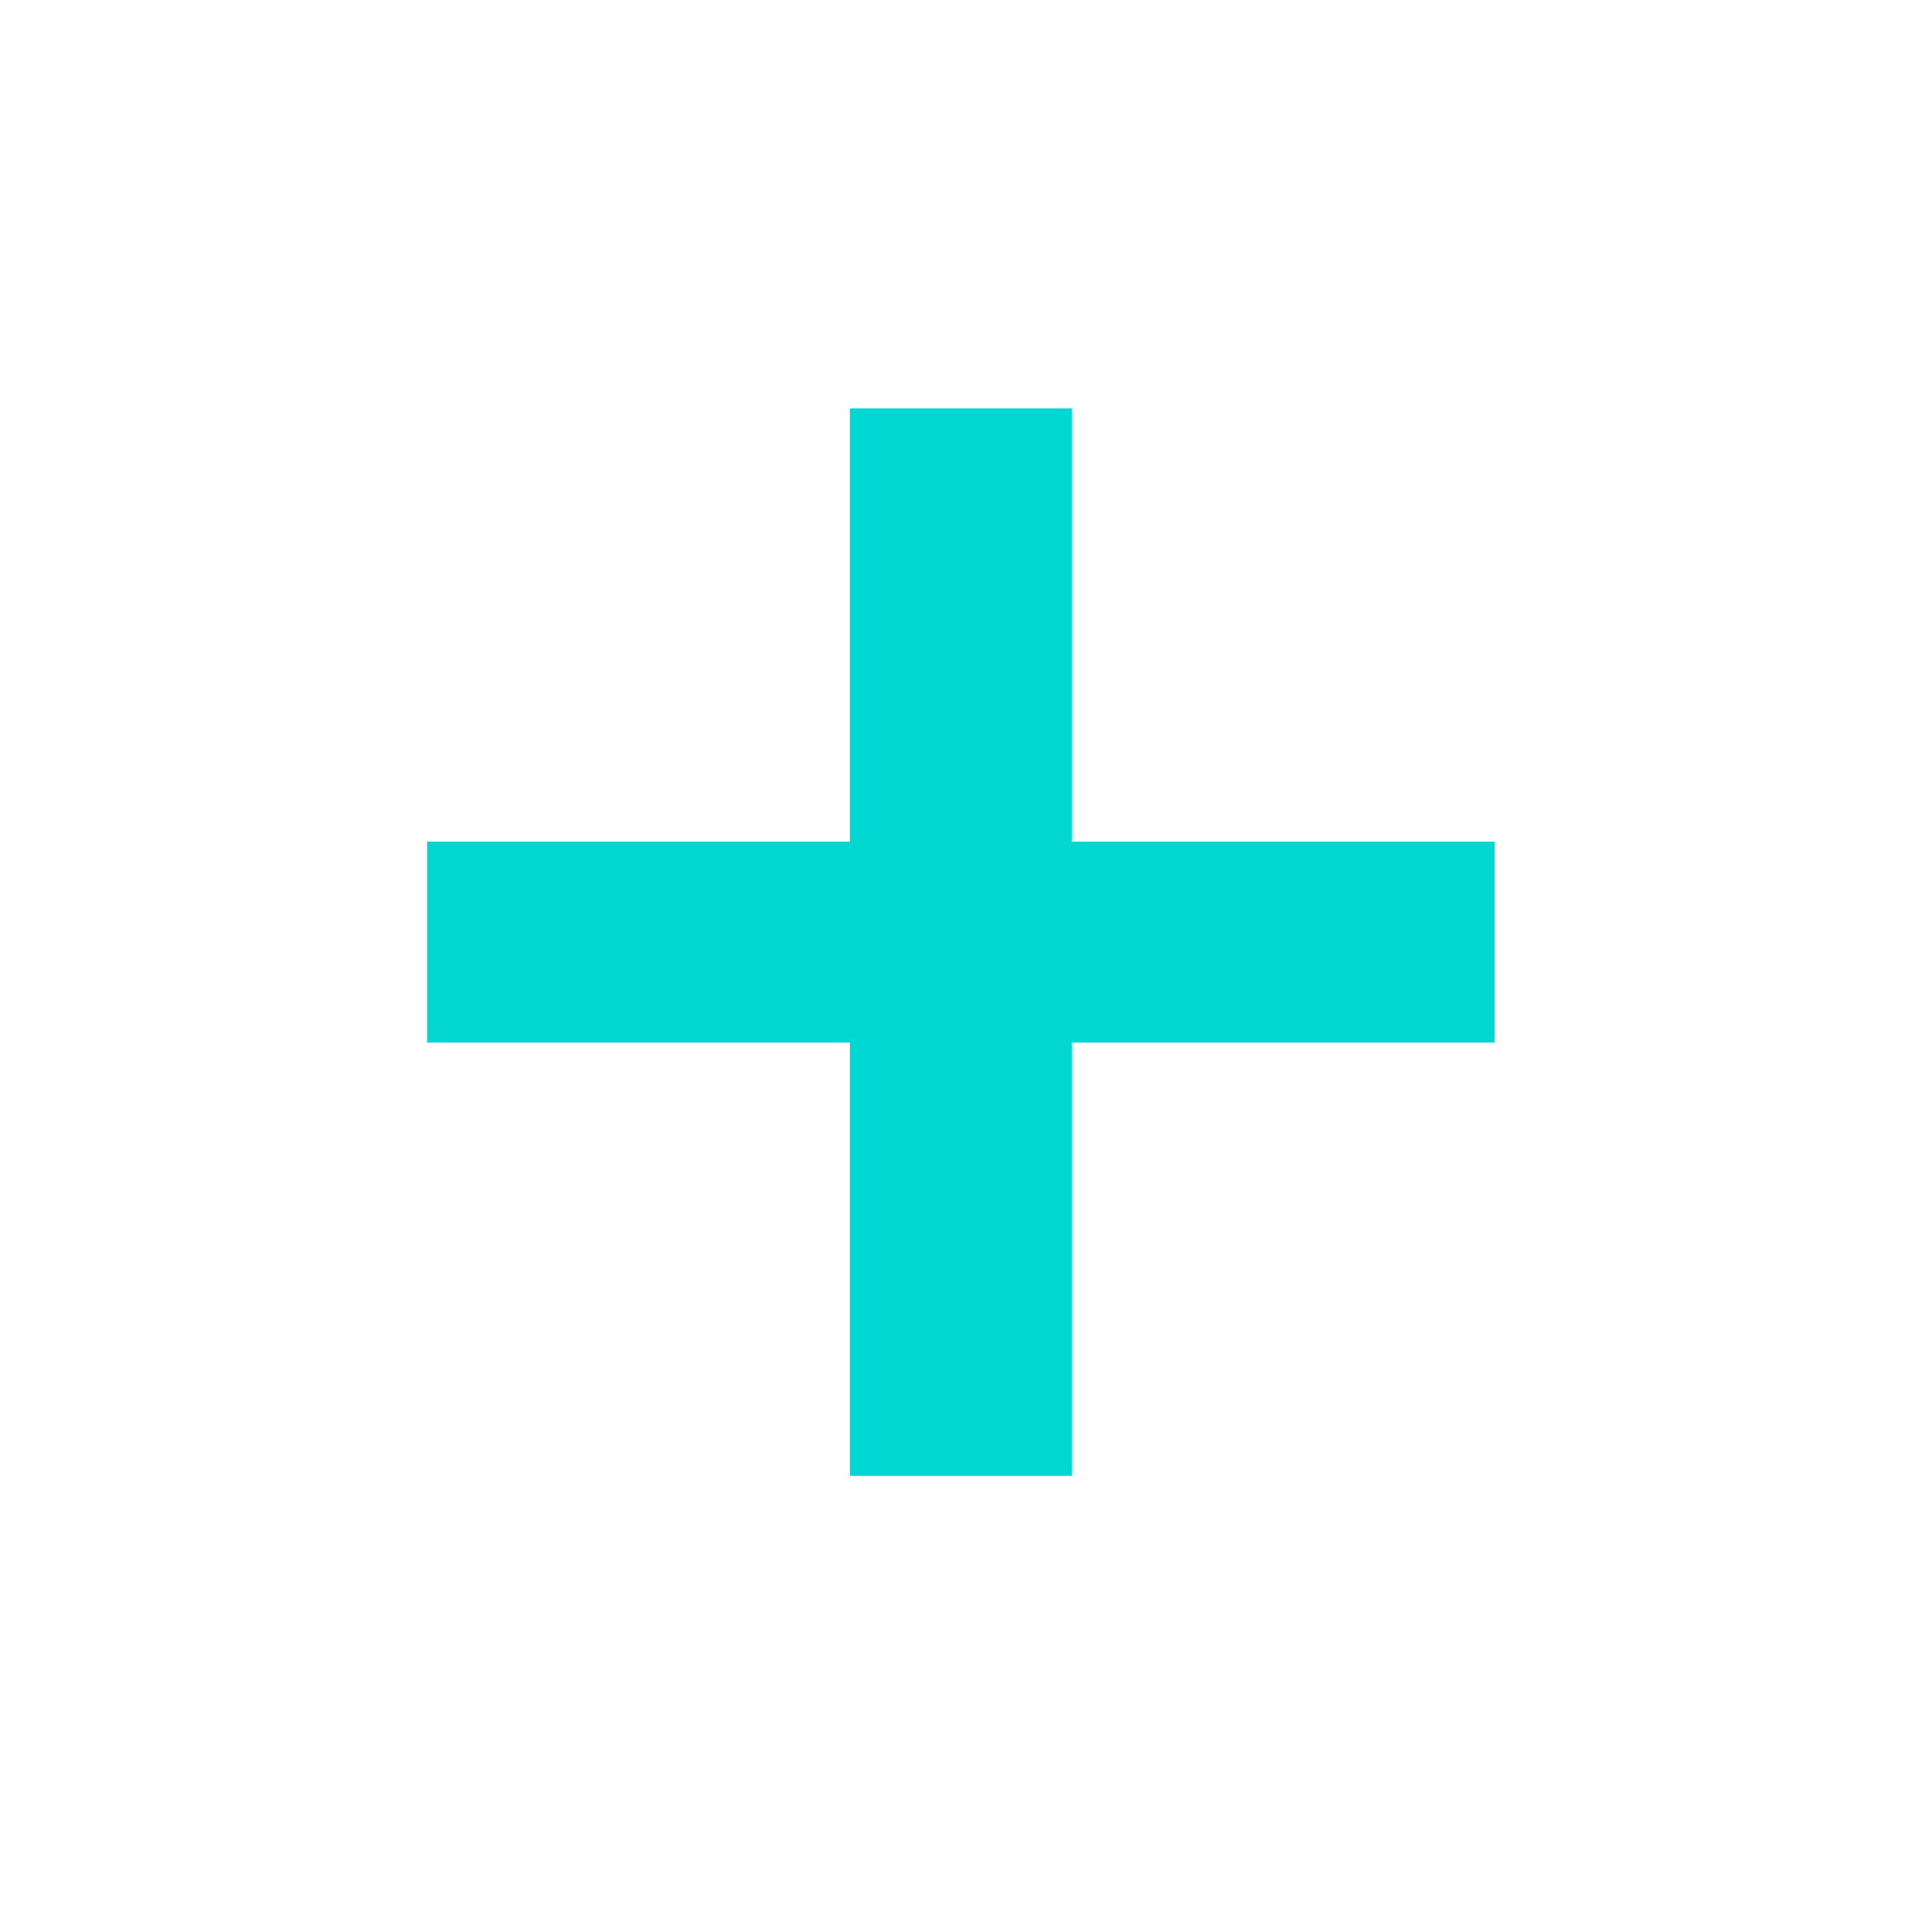 <svg width="36" height="36" viewBox="0 0 36 36" fill="none" xmlns="http://www.w3.org/2000/svg">
<path d="M15.836 7.61V15.683H7.958V19.427H15.836V27.5H19.971V19.427H27.849V15.683H19.971V7.61H15.836Z" fill="#02D6D3"/>
</svg>

